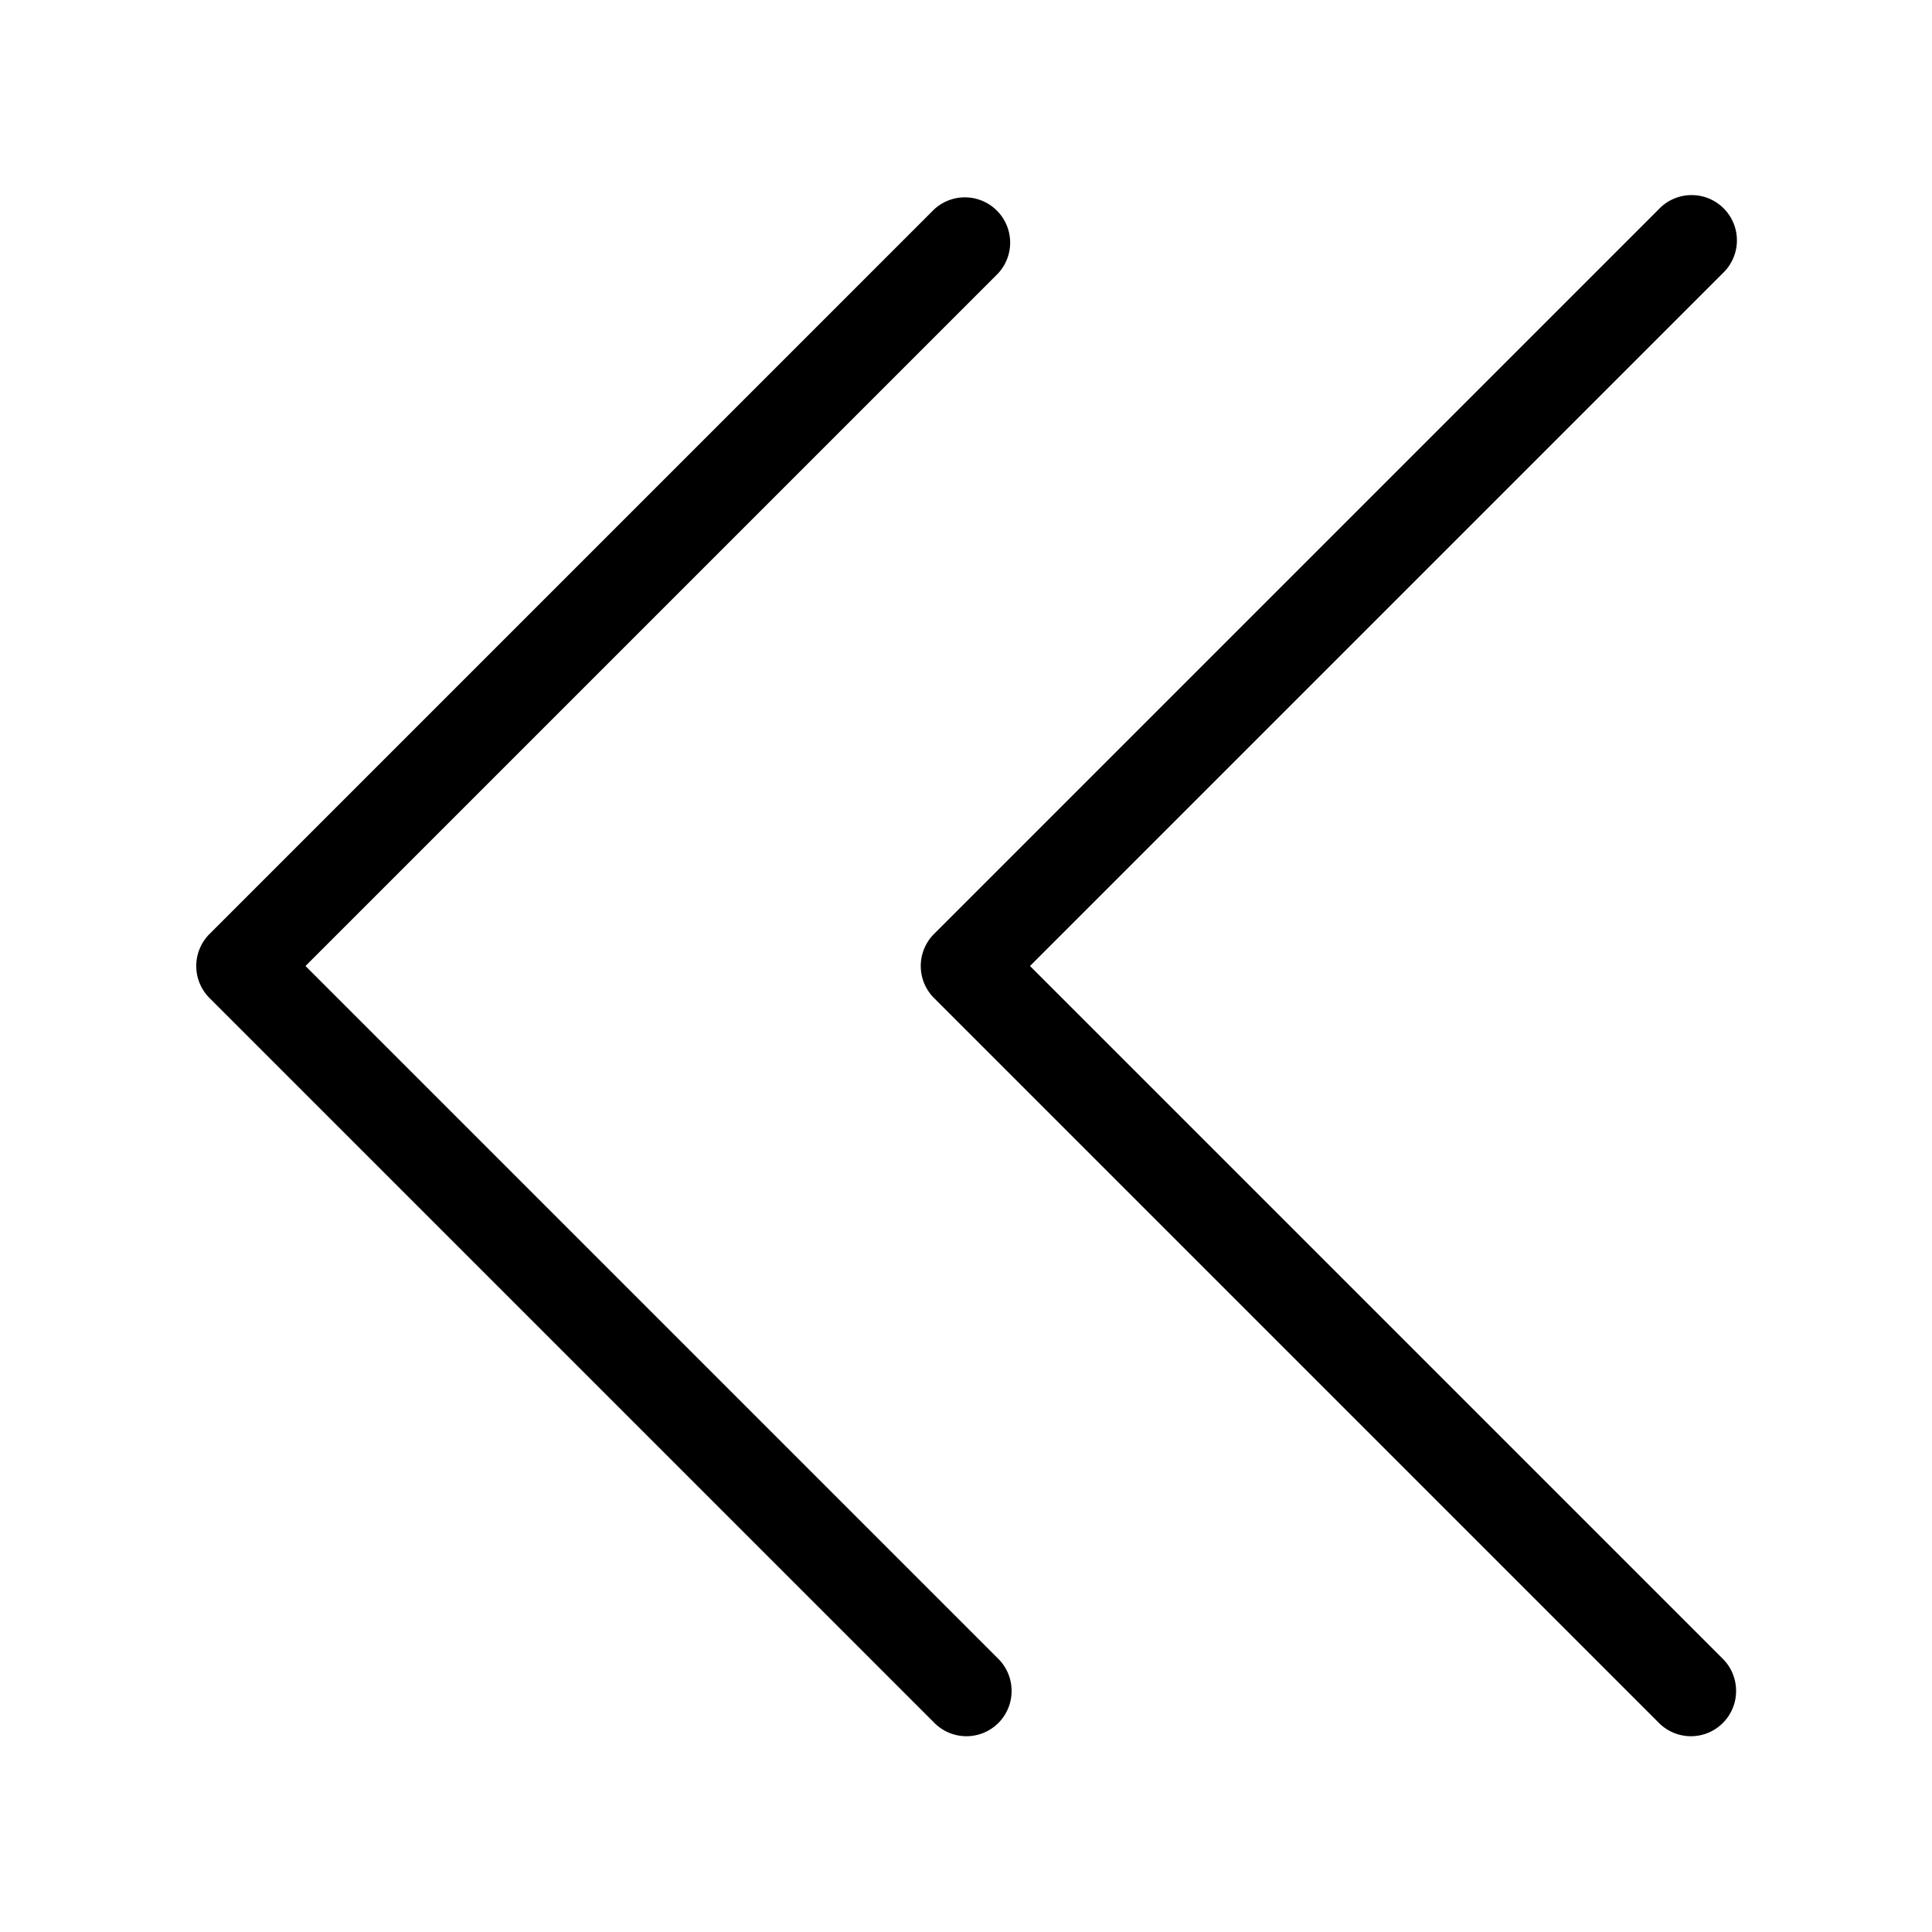 <svg xmlns="http://www.w3.org/2000/svg" width="32" height="32" viewBox="0 0 32 32"><path d="M5.06 16 16.53 4.53a.75.75 0 0 0-1.06-1.06l-12 12a.75.75 0 0 0 0 1.06l12 12a.748.748 0 0 0 1.285-.528.75.75 0 0 0-.225-.532zM17.06 16 28.53 4.53a.75.75 0 1 0-1.06-1.06l-12 12a.75.75 0 0 0 0 1.06l12 12a.748.748 0 0 0 1.285-.528.75.75 0 0 0-.225-.532z"/></svg>